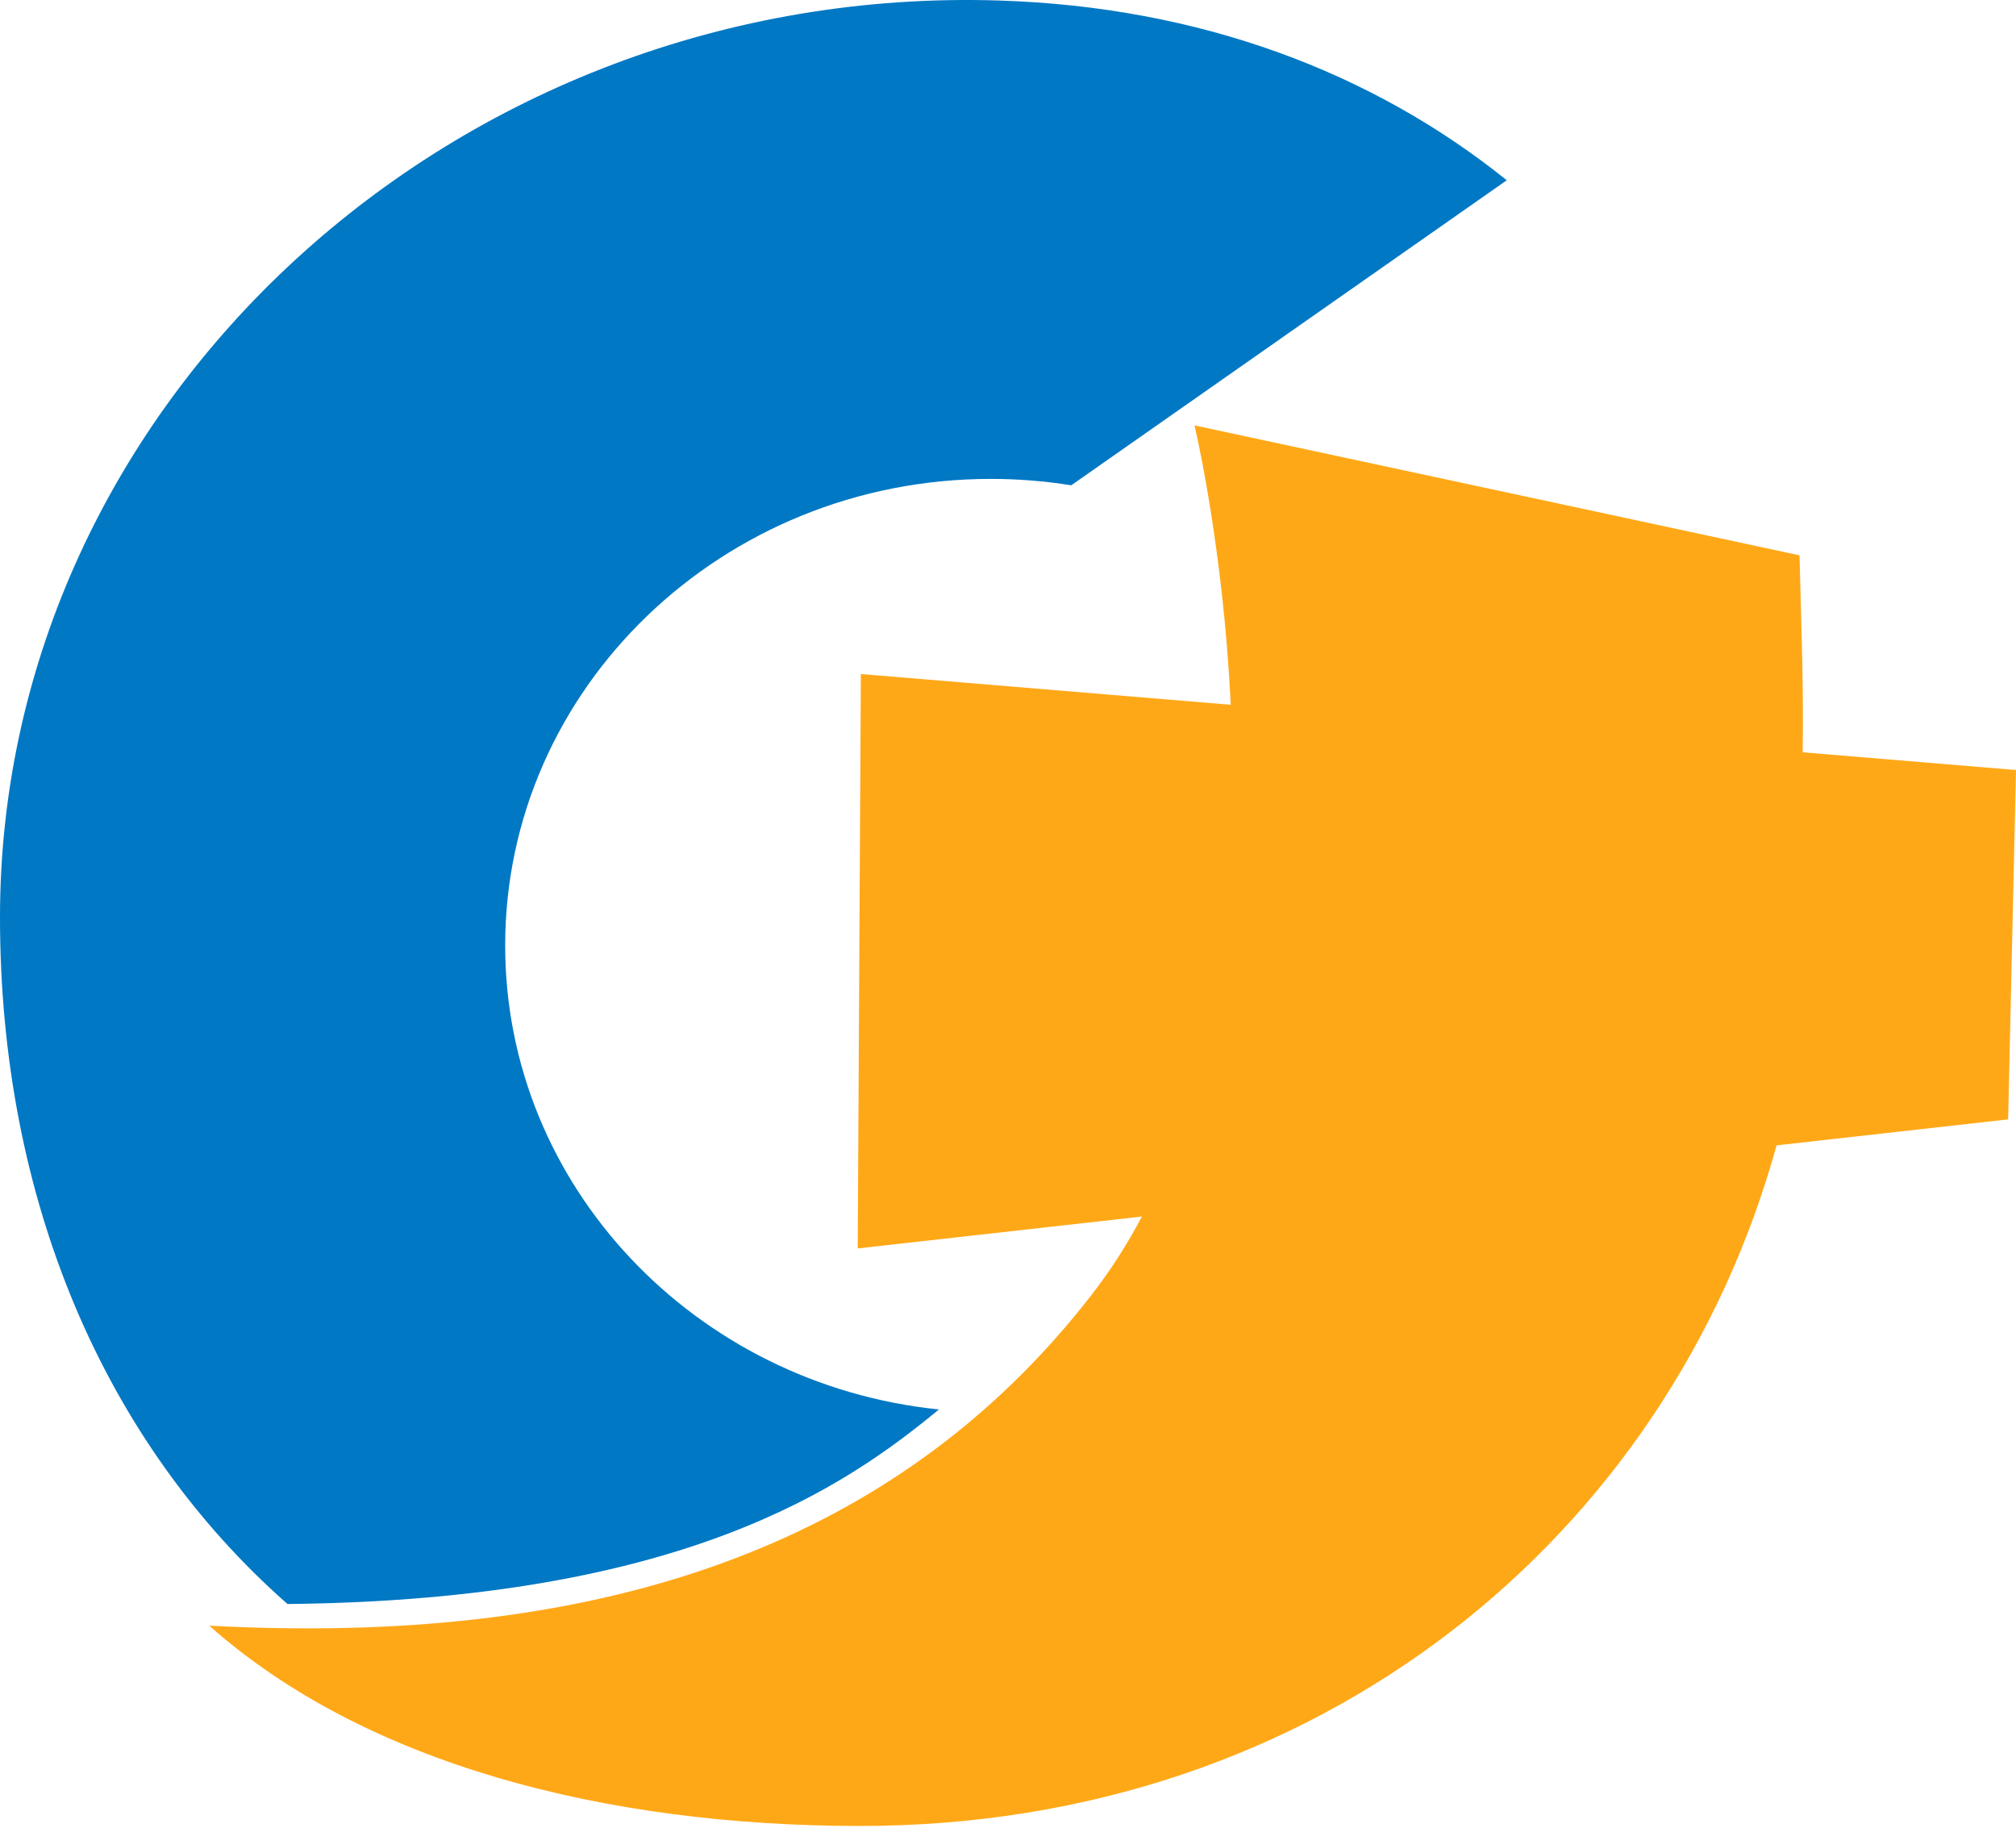 <?xml version="1.0" encoding="UTF-8" standalone="no"?><!DOCTYPE svg PUBLIC "-//W3C//DTD SVG 1.1//EN" "http://www.w3.org/Graphics/SVG/1.1/DTD/svg11.dtd"><svg width="100%" height="100%" viewBox="0 0 612 555" version="1.1" xmlns="http://www.w3.org/2000/svg" xmlns:xlink="http://www.w3.org/1999/xlink" xml:space="preserve" style="fill-rule:evenodd;clip-rule:evenodd;stroke-linejoin:round;stroke-miterlimit:1.414;"><rect id="glorykidd.-g.-only" x="0" y="0" width="612" height="554.342" style="fill:none;"/><clipPath id="_clip1"><rect x="0" y="0" width="612" height="554.342"/></clipPath><g clip-path="url(#_clip1)"><g><path d="M87.271,486.959c-55.725,-49.071 -87.271,-122.787 -87.271,-208.518c0,-156.23 138.283,-283.429 303.133,-278.291c61.235,1.909 113.608,21.856 154.273,54.577l-132.204,92.605c-7.955,-1.279 -16.126,-1.945 -24.457,-1.945c-81.345,0 -147.387,63.473 -147.387,141.653c0,73.081 57.707,133.31 131.678,140.857c-28.208,23.249 -77.296,57.854 -197.765,59.062Z" style="fill:#0078c4;"/><path d="M373.61,213.959c-2.29,-48.374 -10.996,-84.816 -10.996,-84.816l183.673,39.452c0.403,17.996 1.278,37.737 0.953,59.794l64.76,5.382l-2.389,106.061l-70.293,7.885c-32.763,118.591 -138.821,206.625 -278.133,206.625c-77.728,0 -150.519,-18.936 -197.673,-60.812c113.227,6.082 206.28,-20.824 268.048,-100.668c5.719,-7.392 10.724,-15.278 15.093,-23.533l-86.278,9.679l0.955,-174.38l112.28,9.331Z" style="fill:#ffa817;"/></g></g></svg>